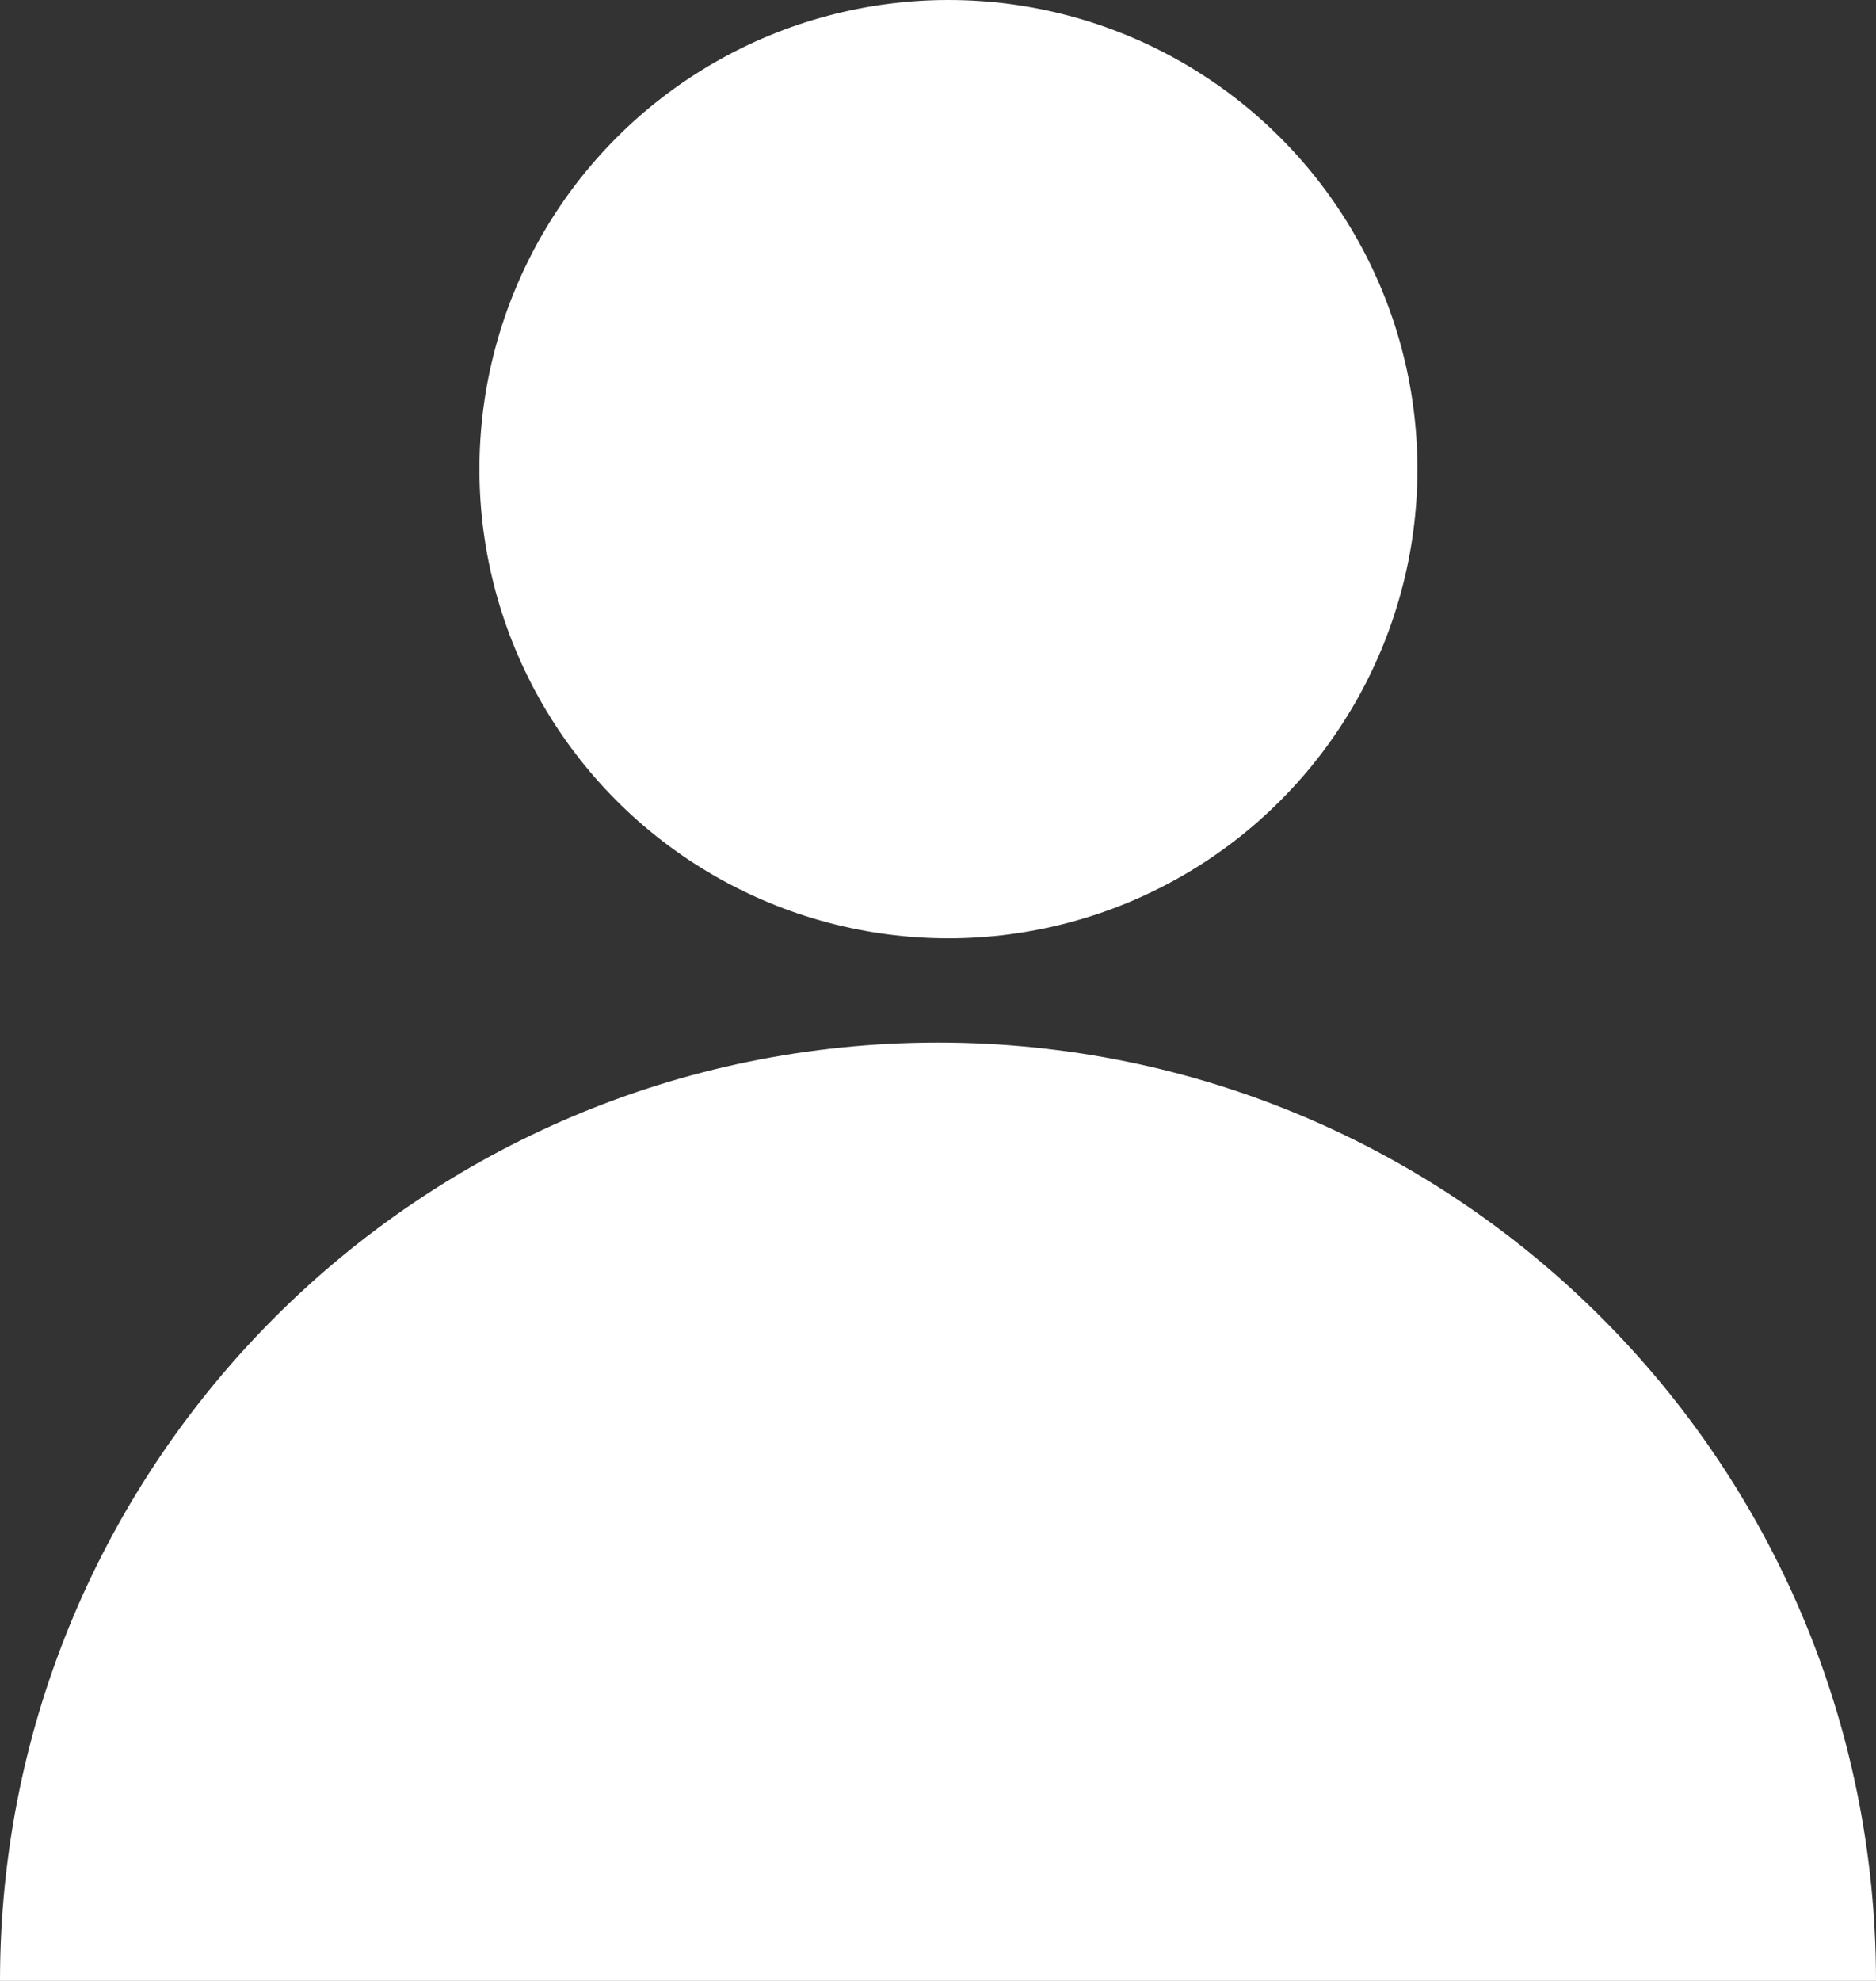 <?xml version="1.0" encoding="UTF-8"?>
<svg width="90px" height="95px" viewBox="0 0 90 95" version="1.1" xmlns="http://www.w3.org/2000/svg" xmlns:xlink="http://www.w3.org/1999/xlink">
    <rect x="0" y="0" width="90" height="95" fill="#333333" stroke="none"/>
    <!-- Generator: Sketch 56.3 (81716) - https://sketch.com -->
    <title>avatar</title>
    <desc>Created with Sketch.</desc>
    <g id="Logos" stroke="none" stroke-width="1" fill="none" fill-rule="evenodd">
        <g id="Artboard" transform="translate(-573, -179)" fill="#FFFFFF">
            <g id="avatar" transform="translate(573, 179)">
                <path d="M0,95 C0,70.147 20.147,50 45,50 C69.853,50 90,70.147 90,95 L0,95 Z" id="Combined-Shape"></path>
                <circle id="Oval" cx="45.5" cy="22.5" r="22.5"></circle>
            </g>
        </g>
    </g>
</svg>